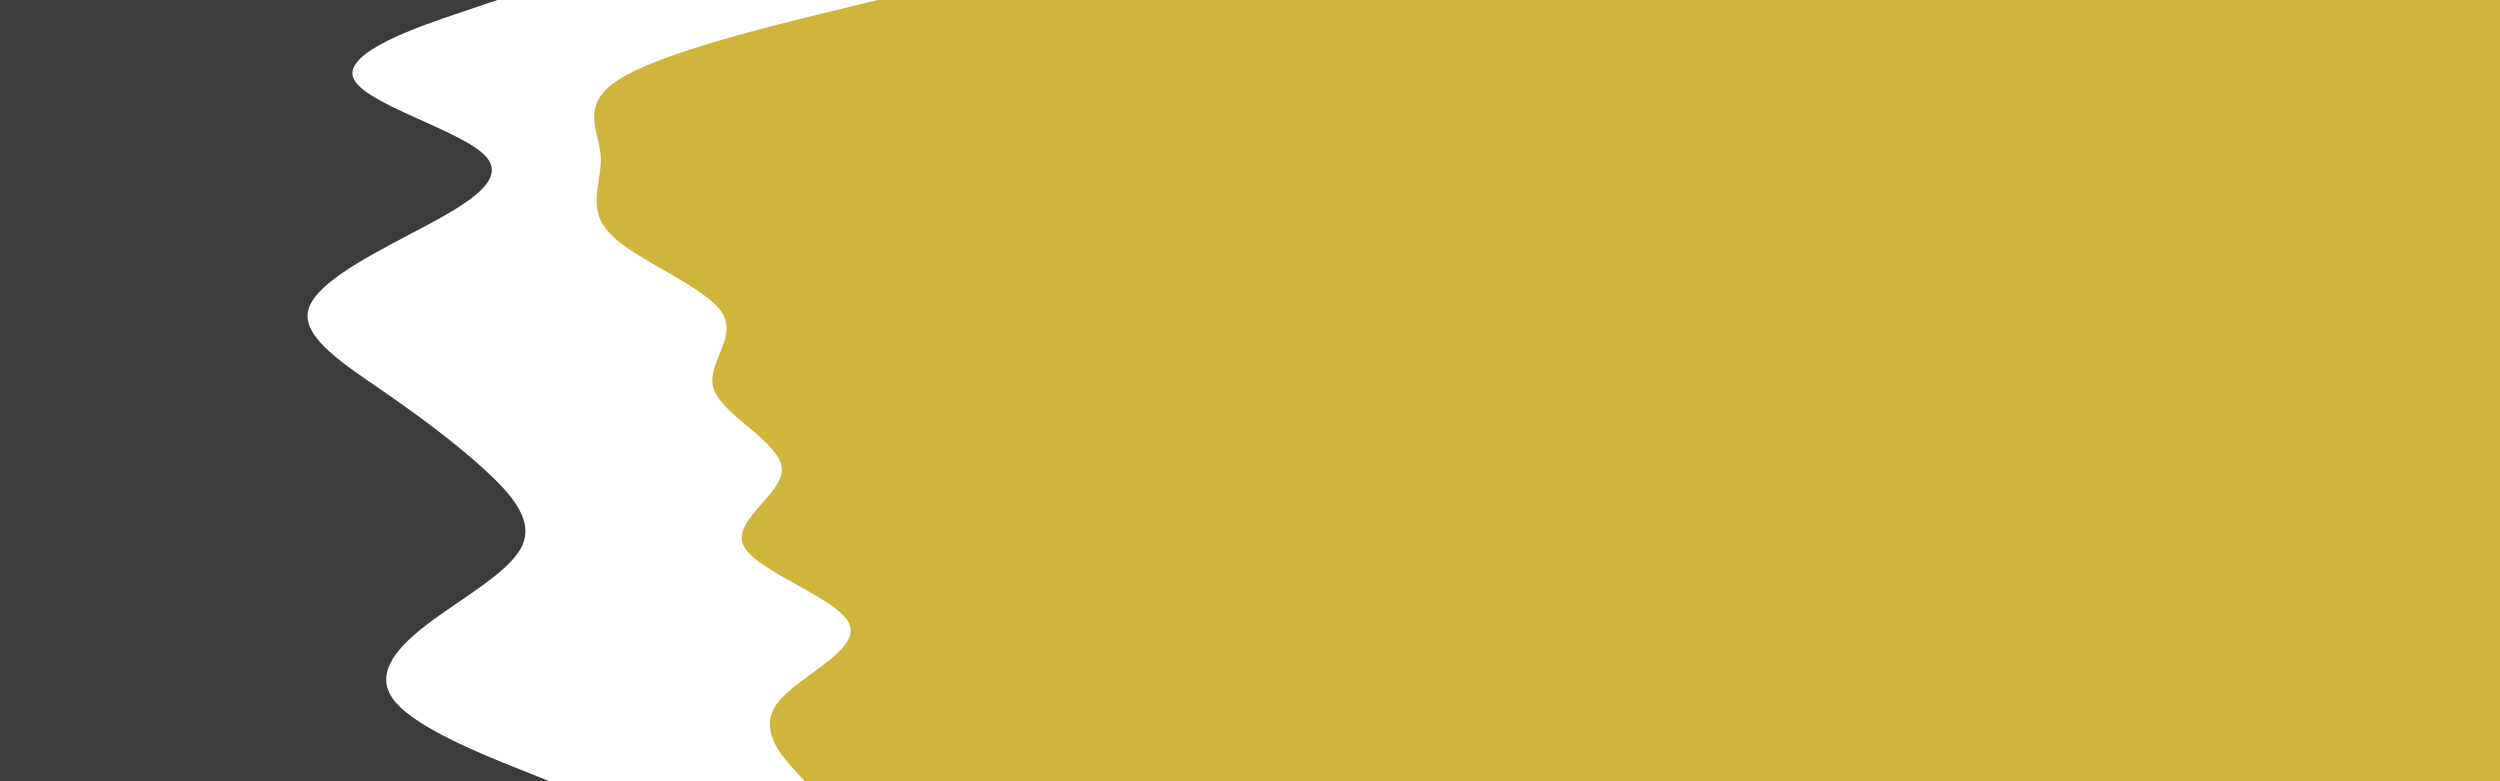 <svg id="visual" viewBox="0 0 960 300" width="960" height="300" xmlns="http://www.w3.org/2000/svg" xmlns:xlink="http://www.w3.org/1999/xlink" version="1.1"><rect x="0" y="0" width="960" height="300" fill="#CFB53B"></rect><path d="M337 0L316.5 5C296 10 255 20 238.5 30C222 40 230 50 230.7 60C231.3 70 224.7 80 234.5 90C244.3 100 270.7 110 277.2 120C283.7 130 270.3 140 274.3 150C278.3 160 299.7 170 300.2 180C300.7 190 280.3 200 285.8 210C291.3 220 322.7 230 326.3 240C330 250 306 260 298.5 270C291 280 300 290 304.5 295L309 300L0 300L0 295C0 290 0 280 0 270C0 260 0 250 0 240C0 230 0 220 0 210C0 200 0 190 0 180C0 170 0 160 0 150C0 140 0 130 0 120C0 110 0 100 0 90C0 80 0 70 0 60C0 50 0 40 0 30C0 20 0 10 0 5L0 0Z" fill="#ffffff"></path><path d="M191 0L176.2 5C161.3 10 131.7 20 135.7 30C139.7 40 177.3 50 186.5 60C195.7 70 176.3 80 157.3 90C138.3 100 119.7 110 118.2 120C116.7 130 132.3 140 146.8 150C161.3 160 174.7 170 185.7 180C196.7 190 205.3 200 200.3 210C195.3 220 176.7 230 163.7 240C150.7 250 143.3 260 152.2 270C161 280 186 290 198.5 295L211 300L0 300L0 295C0 290 0 280 0 270C0 260 0 250 0 240C0 230 0 220 0 210C0 200 0 190 0 180C0 170 0 160 0 150C0 140 0 130 0 120C0 110 0 100 0 90C0 80 0 70 0 60C0 50 0 40 0 30C0 20 0 10 0 5L0 0Z" fill="#3c3c3d"></path></svg>